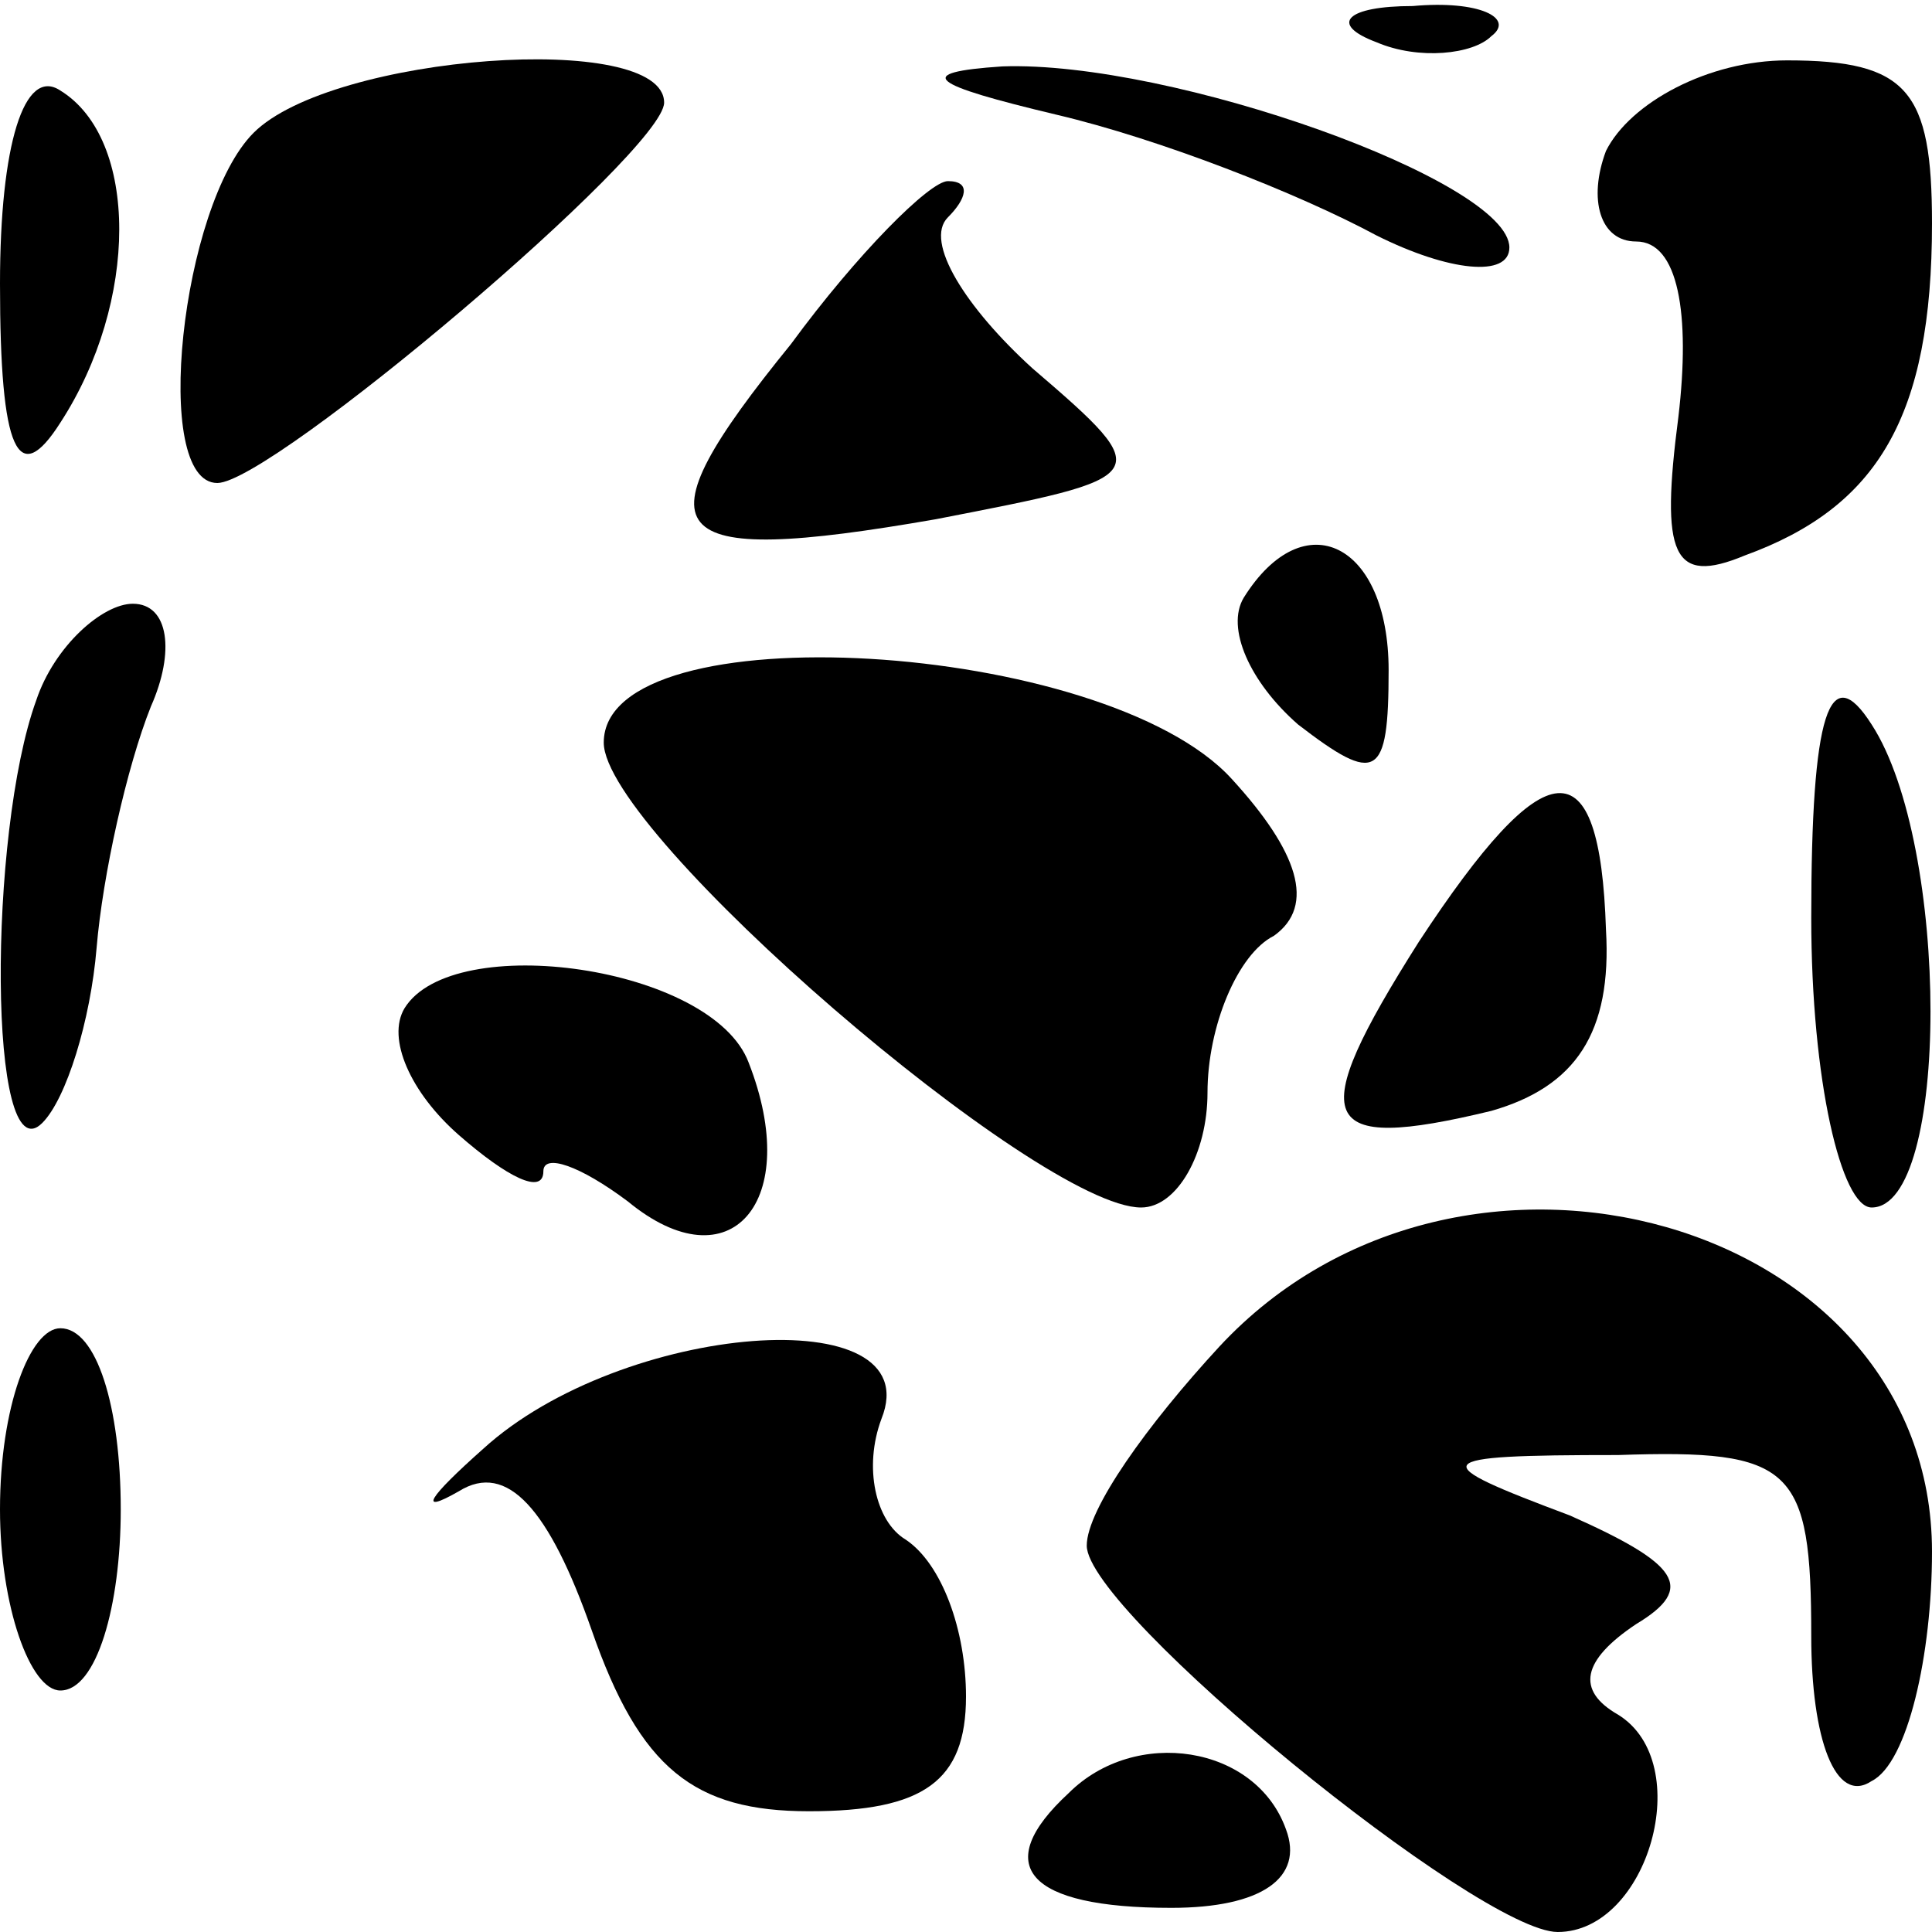 <?xml version="1.0" standalone="no"?>
<!DOCTYPE svg PUBLIC "-//W3C//DTD SVG 20010904//EN"
 "http://www.w3.org/TR/2001/REC-SVG-20010904/DTD/svg10.dtd">
<svg version="1.0" xmlns="http://www.w3.org/2000/svg"
 width="32pt" height="32pt" viewBox="0 0 32 32"
 preserveAspectRatio="xMidYMid meet">
<g transform="translate(0,32) scale(0.1,-0.1)"
fill="#000000" stroke="none">
<path fill="#000000" stroke="none" d="M228 313 c7 -3 16 -2 19 1 4 3 -2 6
-13 5 -11 0 -14 -3 -6 -6z"/>
<path fill="#000000" stroke="none" d="M0 273 c0 -28 3 -34 10 -23 13 20 13
47 0 55 -6 4 -10 -9 -10 -32z"/>
<path fill="#000000" stroke="none" d="M42 298 c-12 -12 -17 -58 -6 -58 9 0
74 55 74 63 0 12 -55 8 -68 -5z"/>
<path fill="#000000" stroke="none" d="M175 301 c17 -4 40 -13 53 -20 12 -6
22 -7 22 -2 0 11 -56 31 -84 30 -15 -1 -12 -3 9 -8z"/>
<path fill="#000000" stroke="none" d="M266 295 c-3 -8 -1 -15 5 -15 7 0 9
-12 7 -29 -3 -23 -1 -28 11 -23 22 8 31 23 31 55 0 22 -4 27 -24 27 -13 0 -26
-7 -30 -15z"/>
<path fill="#000000" stroke="none" d="M131 263 c-26 -32 -22 -37 24 -29 36 7
37 7 16 25 -11 10 -18 21 -14 25 3 3 4 6 0 6 -3 0 -15 -12 -26 -27z"/>
<path fill="#000000" stroke="none" d="M206 221 c-3 -5 1 -14 9 -21 13 -10 15
-9 15 9 0 21 -14 28 -24 12z"/>
<path fill="#000000" stroke="none" d="M6 204 c-8 -22 -8 -79 1 -70 4 4 8 17
9 29 1 12 5 30 9 40 4 9 3 17 -3 17 -5 0 -13 -7 -16 -16z"/>
<path fill="#000000" stroke="none" d="M100 197 c0 -15 72 -77 89 -77 6 0 11
9 11 19 0 11 5 23 11 26 7 5 4 14 -7 26 -21 23 -104 28 -104 6z"/>
<path fill="#000000" stroke="none" d="M300 168 c0 -27 5 -48 10 -48 13 0 13
60 0 80 -7 11 -10 2 -10 -32z"/>
<path fill="#000000" stroke="none" d="M235 164 c-19 -30 -17 -35 12 -28 14 4
20 13 19 30 -1 31 -10 30 -31 -2z"/>
<path fill="#000000" stroke="none" d="M67 153 c-3 -5 1 -14 9 -21 8 -7 14
-10 14 -6 0 3 6 1 14 -5 17 -14 29 0 20 23 -6 16 -49 22 -57 9z"/>
<path fill="#000000" stroke="none" d="M202 97 c-12 -13 -22 -27 -22 -33 0
-11 65 -64 78 -64 15 0 23 28 10 36 -7 4 -6 9 3 15 10 6 7 10 -11 18 -24 9
-24 10 8 10 29 1 32 -2 32 -30 0 -17 4 -28 10 -24 6 3 10 21 10 38 0 55 -78
77 -118 34z"/>
<path fill="#000000" stroke="none" d="M0 70 c0 -16 5 -30 10 -30 6 0 10 14
10 30 0 17 -4 30 -10 30 -5 0 -10 -13 -10 -30z"/>
<path fill="#000000" stroke="none" d="M80 80 c-9 -8 -11 -11 -4 -7 8 5 15 -3
22 -23 8 -23 17 -30 36 -30 19 0 26 5 26 19 0 11 -4 22 -10 26 -5 3 -7 12 -4
20 8 20 -43 16 -66 -5z"/>
<path fill="#000000" stroke="none" d="M177 23 c-13 -12 -7 -19 17 -19 15 0
22 5 19 13 -5 14 -25 17 -36 6z"/>
</g>
</svg>
